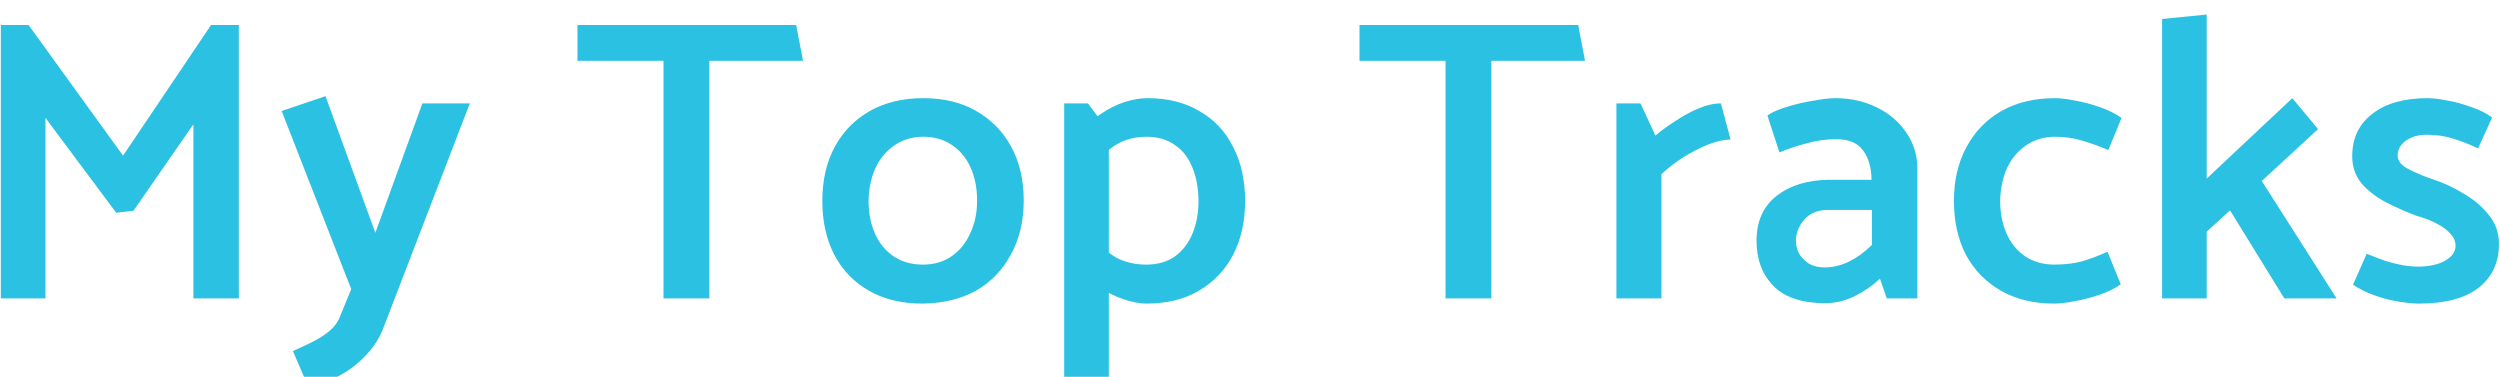 <svg width="796" height="120" viewBox="0 0 796 120" fill="none" xmlns="http://www.w3.org/2000/svg">
<g filter="url(#filter0_i_71_59)">
<path d="M42.504 63.096L37 63.736L14.472 33.528V91H0.264V3.96H9.096L39.176 45.56L67.208 3.96H76.04V91H61.576V35.576L42.504 63.096ZM108.373 96.504L111.829 88.056L89.685 31.352L103.637 26.616L119.509 70.136L134.485 28.92H149.589L121.941 100.728C120.746 103.8 118.912 106.616 116.437 109.176C114.048 111.736 111.274 113.869 108.117 115.576C104.96 117.283 101.674 118.563 98.261 119.416L93.269 107.768C95.232 106.915 97.237 105.976 99.285 104.952C101.418 103.928 103.296 102.733 104.917 101.368C106.538 100.003 107.69 98.381 108.373 96.504ZM253.502 3.96L255.678 15.352H225.854V91H211.262V15.352H183.87V3.96H253.502ZM293.701 92.664C287.13 92.664 281.456 91.299 276.677 88.568C271.898 85.837 268.229 82.04 265.669 77.176C263.109 72.227 261.829 66.509 261.829 60.024C261.829 53.368 263.152 47.608 265.797 42.744C268.442 37.88 272.154 34.083 276.933 31.352C281.797 28.621 287.472 27.256 293.957 27.256C300.528 27.256 306.16 28.621 310.853 31.352C315.632 34.083 319.344 37.88 321.989 42.744C324.634 47.608 325.957 53.325 325.957 59.896C325.957 66.381 324.592 72.099 321.861 77.048C319.216 81.997 315.504 85.837 310.725 88.568C305.946 91.213 300.272 92.579 293.701 92.664ZM293.829 80.248C297.413 80.248 300.485 79.352 303.045 77.56C305.605 75.768 307.568 73.336 308.933 70.264C310.384 67.192 311.109 63.736 311.109 59.896C311.109 55.971 310.426 52.472 309.061 49.4C307.696 46.328 305.733 43.939 303.173 42.232C300.613 40.44 297.541 39.544 293.957 39.544C290.544 39.544 287.514 40.44 284.869 42.232C282.224 44.024 280.176 46.456 278.725 49.528C277.36 52.6 276.634 56.056 276.549 59.896C276.549 63.821 277.232 67.32 278.597 70.392C279.962 73.464 281.968 75.896 284.613 77.688C287.258 79.395 290.33 80.248 293.829 80.248ZM353.05 117.624L338.842 119.032V28.92H346.394L353.05 37.752V117.624ZM347.93 48.376L343.834 38.52C345.711 36.045 347.887 33.997 350.362 32.376C352.837 30.669 355.354 29.389 357.914 28.536C360.559 27.683 363.034 27.256 365.338 27.256C371.738 27.256 377.242 28.621 381.85 31.352C386.543 33.997 390.127 37.795 392.602 42.744C395.162 47.608 396.442 53.368 396.442 60.024C396.442 66.509 395.162 72.227 392.602 77.176C390.042 82.04 386.415 85.837 381.722 88.568C377.114 91.299 371.525 92.664 364.954 92.664C362.906 92.664 360.474 92.195 357.658 91.256C354.927 90.317 352.282 88.995 349.722 87.288C347.247 85.581 345.199 83.576 343.578 81.272L347.802 71.288C350.618 74.616 353.349 76.963 355.994 78.328C358.725 79.608 361.711 80.248 364.954 80.248C368.538 80.248 371.567 79.395 374.042 77.688C376.517 75.896 378.394 73.464 379.674 70.392C380.954 67.32 381.594 63.907 381.594 60.152C381.594 56.056 380.954 52.472 379.674 49.4C378.479 46.328 376.645 43.939 374.17 42.232C371.695 40.44 368.666 39.544 365.082 39.544C361.669 39.544 358.639 40.269 355.994 41.72C353.434 43.171 350.746 45.389 347.93 48.376ZM502.497 3.96L504.673 15.352H474.849V91H460.257V15.352H432.865V3.96H502.497ZM529 91H514.664V28.92H522.344L527.08 39.16C528.787 37.709 530.835 36.216 533.224 34.68C535.613 33.059 538.088 31.693 540.648 30.584C543.293 29.475 545.725 28.92 547.944 28.92L551.016 40.44C548.968 40.44 546.621 40.952 543.976 41.976C541.416 43 538.813 44.323 536.168 45.944C533.608 47.565 531.219 49.4 529 51.448V91ZM571.824 72.696C571.824 74.147 572.165 75.512 572.848 76.792C573.616 78.072 574.683 79.139 576.048 79.992C577.413 80.76 579.035 81.144 580.912 81.144C583.643 81.144 586.288 80.504 588.848 79.224C591.408 77.944 593.797 76.195 596.016 73.976V62.84H582.064C578.821 62.84 576.304 63.864 574.512 65.912C572.72 67.96 571.824 70.221 571.824 72.696ZM566.576 44.536L562.736 32.76C564.357 31.651 566.533 30.712 569.264 29.944C571.995 29.091 574.768 28.451 577.584 28.024C580.4 27.512 582.661 27.256 584.368 27.256C589.232 27.256 593.627 28.237 597.552 30.2C601.477 32.077 604.592 34.723 606.896 38.136C609.285 41.549 610.48 45.347 610.48 49.528V91H600.752L598.576 84.728C596.357 86.861 593.712 88.696 590.64 90.232C587.568 91.768 584.411 92.536 581.168 92.536C573.744 92.536 568.24 90.701 564.656 87.032C561.072 83.363 559.28 78.584 559.28 72.696C559.28 66.467 561.413 61.688 565.68 58.36C569.947 55.032 575.493 53.325 582.32 53.24H595.888V52.856C595.803 49.187 594.907 46.2 593.2 43.896C591.493 41.507 588.635 40.312 584.624 40.312C581.381 40.312 578.139 40.781 574.896 41.72C571.739 42.573 568.965 43.512 566.576 44.536ZM671.03 76.152L675.254 86.52C673.462 87.8 671.201 88.909 668.47 89.848C665.739 90.787 663.094 91.469 660.534 91.896C657.974 92.408 655.798 92.664 654.006 92.664C647.521 92.664 641.889 91.299 637.11 88.568C632.331 85.837 628.619 82.04 625.974 77.176C623.414 72.227 622.134 66.509 622.134 60.024C622.134 53.453 623.457 47.736 626.102 42.872C628.747 37.923 632.459 34.083 637.238 31.352C642.102 28.621 647.777 27.256 654.262 27.256C655.969 27.256 658.102 27.512 660.662 28.024C663.222 28.451 665.825 29.133 668.47 30.072C671.201 31.011 673.547 32.163 675.51 33.528L671.286 43.768C668.47 42.573 665.739 41.592 663.094 40.824C660.449 39.971 657.505 39.544 654.262 39.544C650.849 39.544 647.819 40.44 645.174 42.232C642.529 44.024 640.481 46.456 639.03 49.528C637.665 52.6 636.939 56.056 636.854 59.896C636.854 63.821 637.537 67.32 638.902 70.392C640.267 73.464 642.273 75.896 644.918 77.688C647.563 79.395 650.635 80.248 654.134 80.248C657.377 80.248 660.278 79.907 662.838 79.224C665.483 78.456 668.214 77.432 671.03 76.152ZM702.617 91H688.409V2.04L702.617 0.632V52.856L729.881 27.256L738.073 37.112L720.153 53.624L743.961 91H727.321L710.041 62.968L702.617 69.752V91ZM749.203 86.648L753.555 76.792C755.432 77.56 757.31 78.285 759.187 78.968C761.064 79.565 762.899 80.035 764.691 80.376C766.483 80.717 768.275 80.888 770.067 80.888C772.115 80.888 774.035 80.632 775.827 80.12C777.619 79.608 779.07 78.84 780.179 77.816C781.288 76.792 781.843 75.597 781.843 74.232C781.843 72.867 781.331 71.629 780.307 70.52C779.283 69.325 777.875 68.259 776.083 67.32C774.291 66.296 772.115 65.443 769.555 64.76C766.312 63.565 763.112 62.157 759.955 60.536C756.798 58.915 754.152 56.909 752.019 54.52C749.971 52.045 748.947 49.144 748.947 45.816C748.947 40.013 751.08 35.491 755.347 32.248C759.614 28.92 765.459 27.256 772.883 27.256C774.675 27.256 776.808 27.512 779.283 28.024C781.758 28.451 784.275 29.133 786.835 30.072C789.395 30.925 791.614 32.035 793.491 33.4L789.011 43.256C786.366 41.976 783.763 40.952 781.203 40.184C778.643 39.331 775.784 38.904 772.627 38.904C769.982 38.904 767.763 39.544 765.971 40.824C764.264 42.104 763.411 43.683 763.411 45.56C763.411 47.181 764.52 48.589 766.739 49.784C769.043 50.979 771.688 52.088 774.675 53.112C778.088 54.221 781.374 55.757 784.531 57.72C787.774 59.597 790.419 61.859 792.467 64.504C794.6 67.064 795.667 70.136 795.667 73.72C795.667 79.608 793.491 84.259 789.139 87.672C784.787 91 778.472 92.664 770.195 92.664C768.488 92.664 766.312 92.451 763.667 92.024C761.022 91.597 758.419 90.915 755.859 89.976C753.299 89.037 751.08 87.928 749.203 86.648Z" fill="#2BC1E2"/>
</g>
<defs>
<filter id="filter0_i_71_59" x="0.264" y="0.632" width="795.403" height="122.784" filterUnits="userSpaceOnUse" color-interpolation-filters="sRGB">
<feFlood flood-opacity="0" result="BackgroundImageFix"/>
<feBlend mode="normal" in="SourceGraphic" in2="BackgroundImageFix" result="shape"/>
<feColorMatrix in="SourceAlpha" type="matrix" values="0 0 0 0 0 0 0 0 0 0 0 0 0 0 0 0 0 0 127 0" result="hardAlpha"/>
<feOffset dy="4"/>
<feGaussianBlur stdDeviation="5"/>
<feComposite in2="hardAlpha" operator="arithmetic" k2="-1" k3="1"/>
<feColorMatrix type="matrix" values="0 0 0 0 0 0 0 0 0 0 0 0 0 0 0 0 0 0 0.25 0"/>
<feBlend mode="normal" in2="shape" result="effect1_innerShadow_71_59"/>
</filter>
</defs>
</svg>
